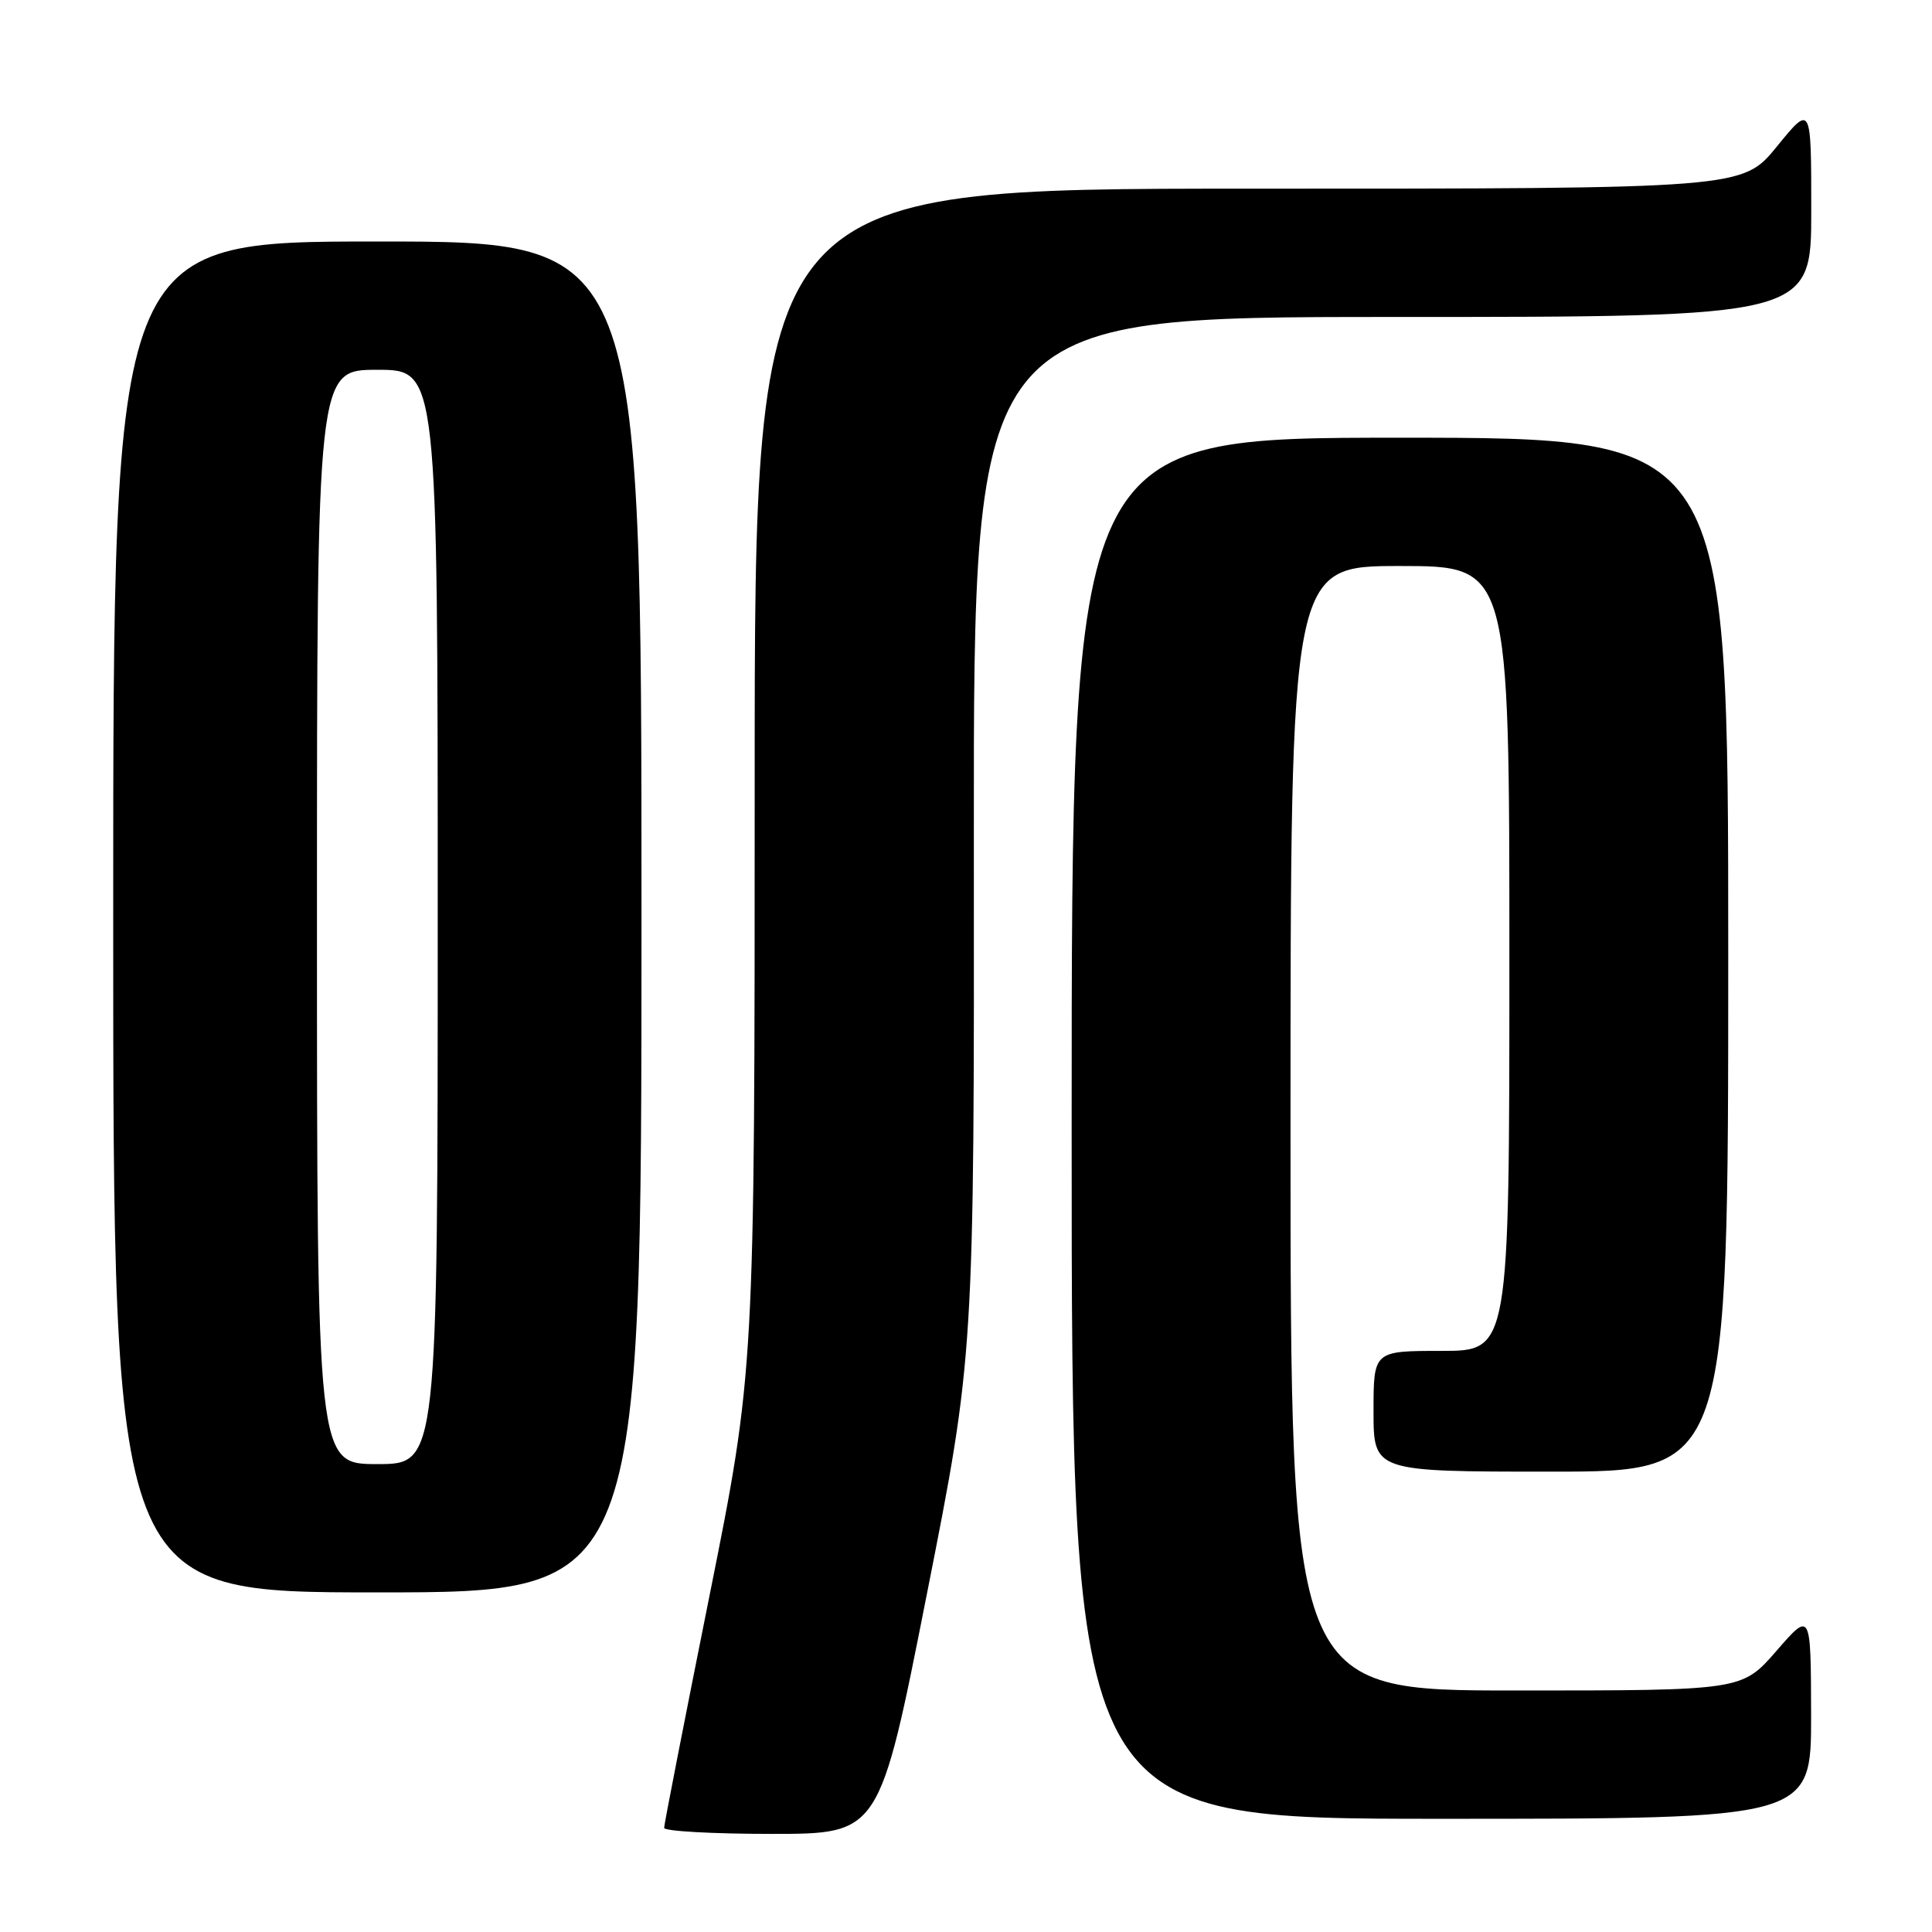<?xml version="1.0" encoding="UTF-8" standalone="no"?>
<!DOCTYPE svg PUBLIC "-//W3C//DTD SVG 1.1//EN" "http://www.w3.org/Graphics/SVG/1.1/DTD/svg11.dtd" >
<svg xmlns="http://www.w3.org/2000/svg" xmlns:xlink="http://www.w3.org/1999/xlink" version="1.1" viewBox="0 0 256 256">
 <g >
 <path fill="currentColor"
d=" M 122.81 211.25 C 129.09 179.50 129.09 179.50 129.04 110.75 C 129.00 42.00 129.00 42.00 184.50 42.00 C 240.00 42.00 240.00 42.00 240.00 27.91 C 240.00 13.82 240.00 13.82 235.45 19.41 C 230.89 25.00 230.89 25.00 165.45 25.00 C 100.00 25.00 100.00 25.00 100.00 103.30 C 100.00 181.59 100.00 181.59 94.00 211.50 C 90.70 227.95 88.00 241.76 88.00 242.20 C 88.00 242.64 94.42 243.00 102.27 243.00 C 116.54 243.00 116.54 243.00 122.81 211.25 Z  M 239.98 227.25 C 239.95 213.50 239.95 213.50 235.39 218.75 C 230.82 224.00 230.82 224.00 200.91 224.00 C 171.00 224.00 171.00 224.00 171.00 149.50 C 171.00 75.00 171.00 75.00 185.50 75.00 C 200.00 75.00 200.00 75.00 200.00 127.00 C 200.00 179.00 200.00 179.00 191.00 179.00 C 182.00 179.00 182.00 179.00 182.00 187.00 C 182.00 195.00 182.00 195.00 205.50 195.00 C 229.00 195.00 229.00 195.00 229.00 126.50 C 229.00 58.00 229.00 58.00 185.50 58.00 C 142.00 58.00 142.00 58.00 142.00 149.50 C 142.00 241.00 142.00 241.00 191.00 241.00 C 240.00 241.00 240.00 241.00 239.98 227.25 Z  M 85.00 121.50 C 85.00 32.00 85.00 32.00 50.00 32.00 C 15.00 32.00 15.00 32.00 15.00 121.50 C 15.00 211.00 15.00 211.00 50.00 211.00 C 85.00 211.00 85.00 211.00 85.00 121.50 Z  M 42.00 121.50 C 42.00 49.00 42.00 49.00 50.00 49.00 C 58.00 49.00 58.00 49.00 58.00 121.50 C 58.00 194.00 58.00 194.00 50.00 194.00 C 42.00 194.00 42.00 194.00 42.00 121.50 Z "/>
</g>
</svg>